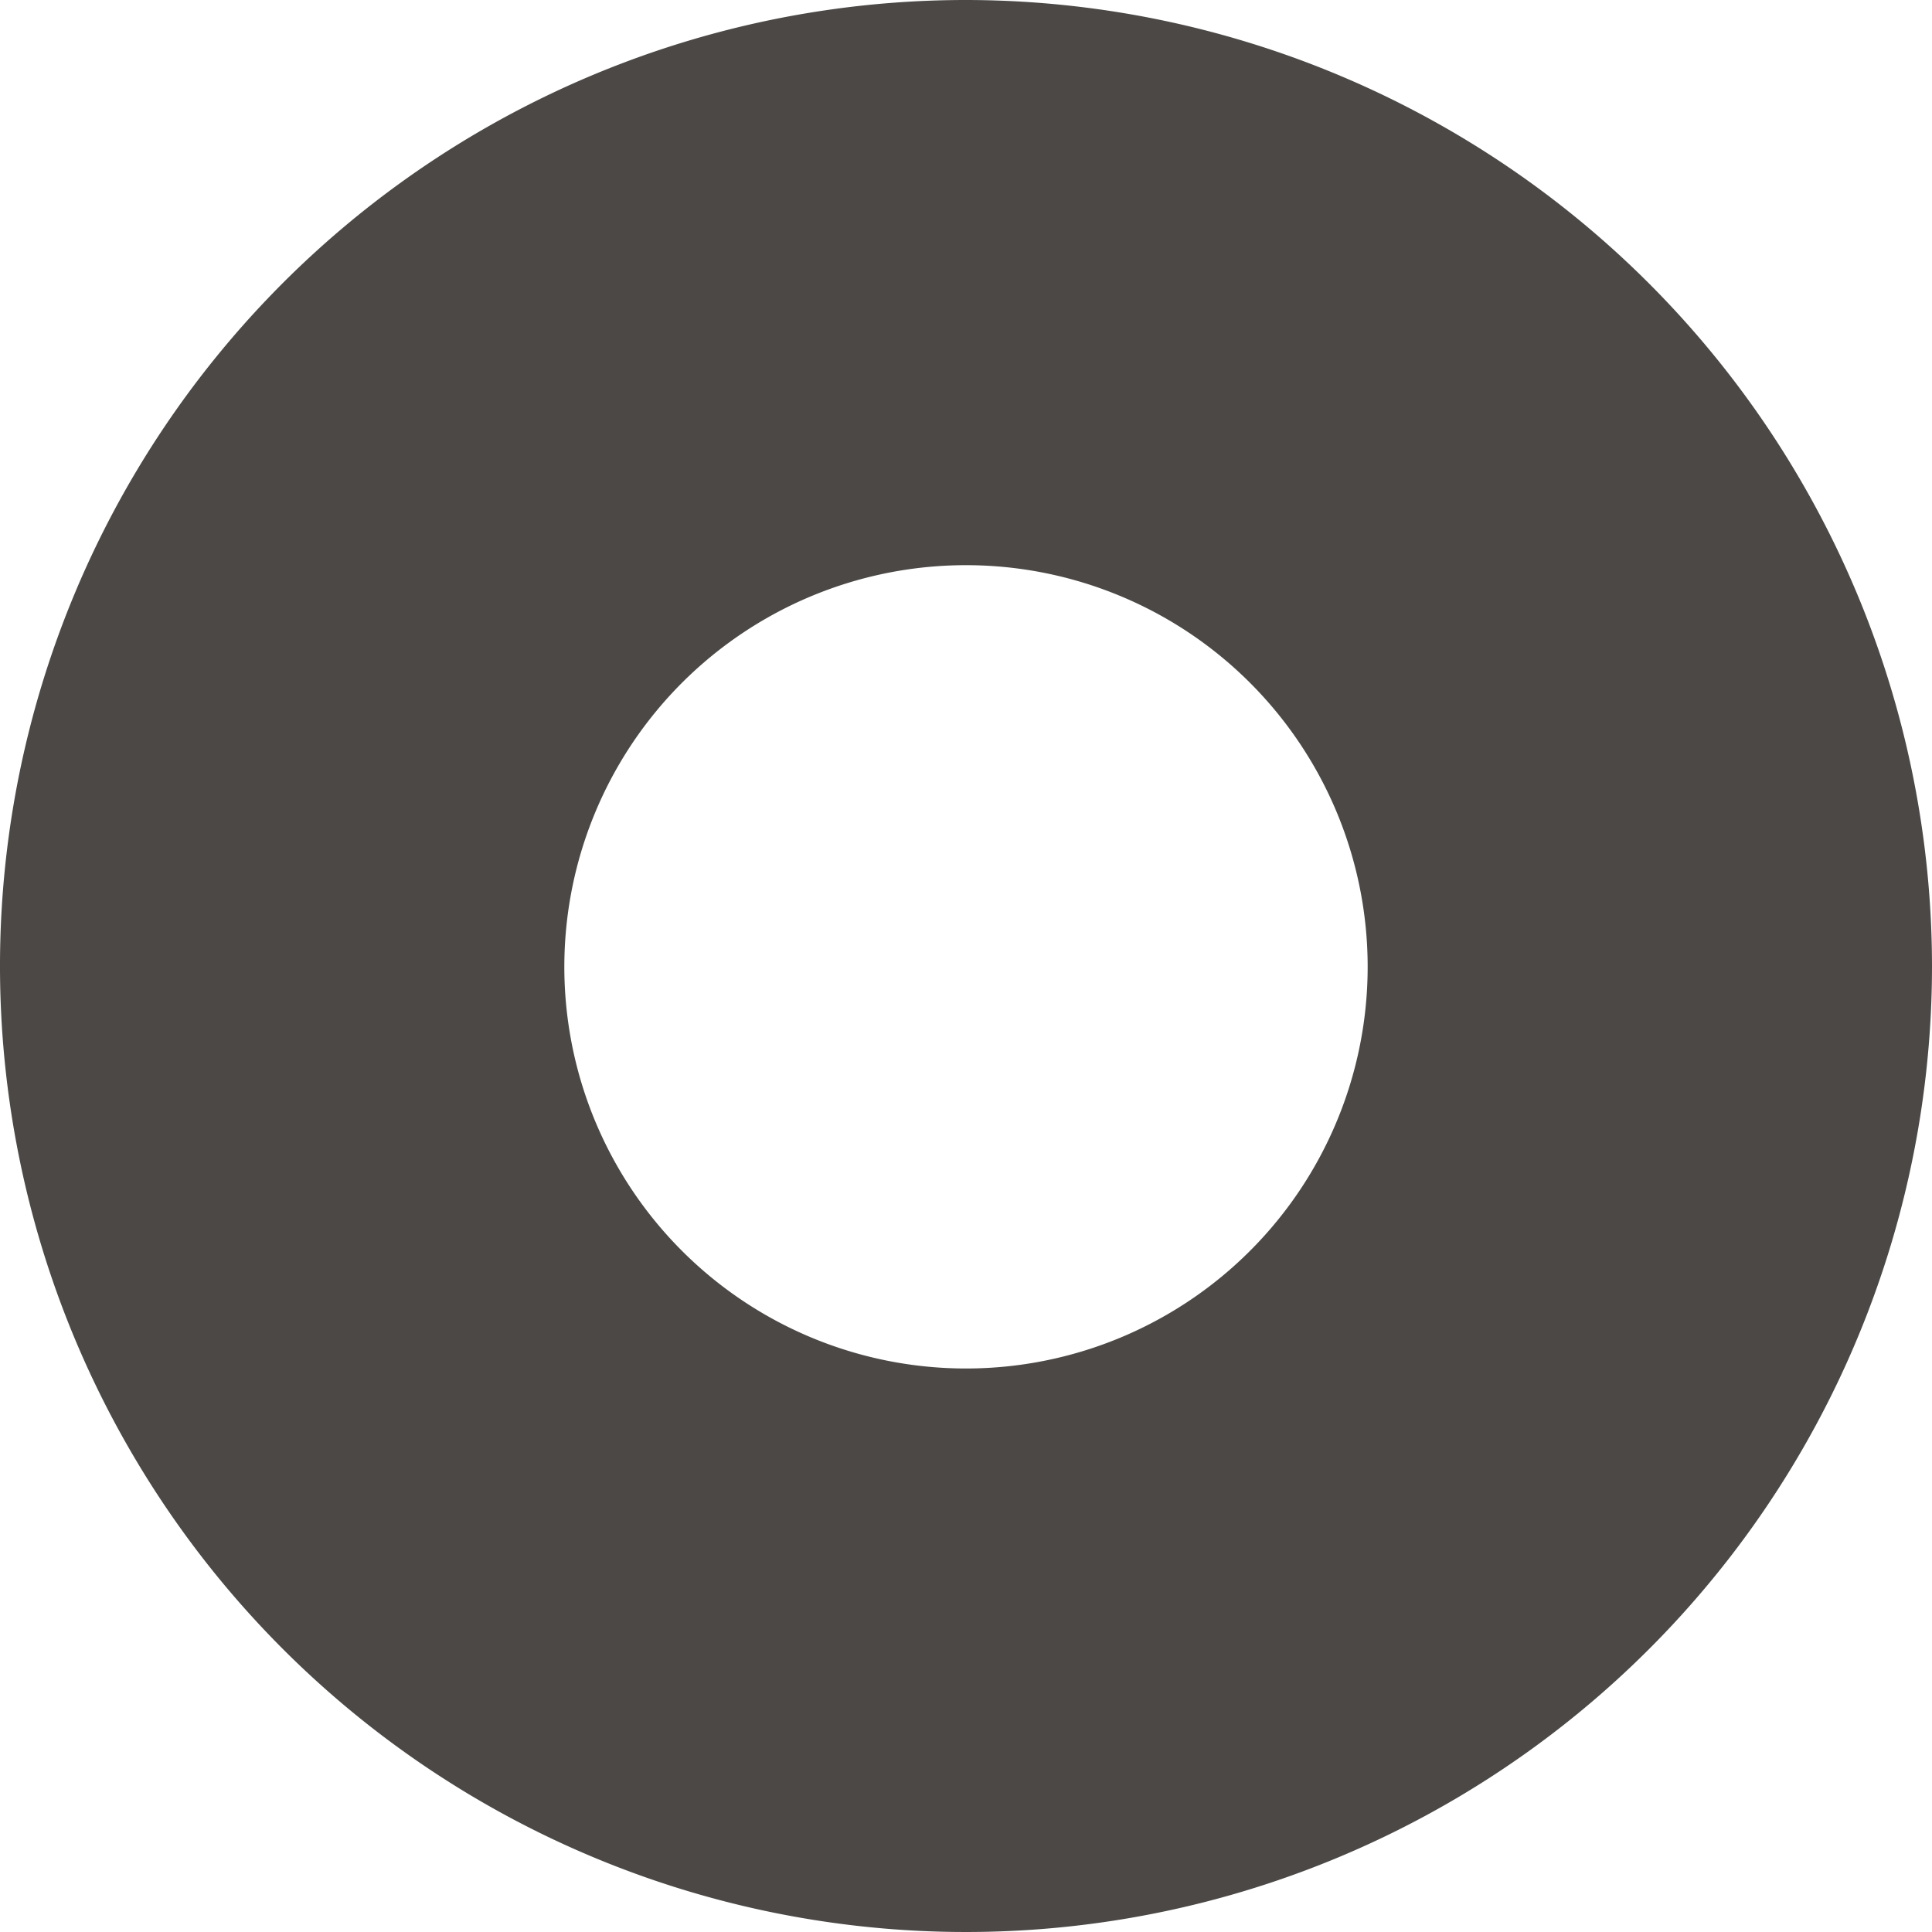 <svg xmlns="http://www.w3.org/2000/svg" viewBox="0 0 115.44 115.44"><defs><style>.cls-1{fill:#4b4846;}</style></defs><title>Recurso 18</title><g id="Capa_2" data-name="Capa 2"><g id="Layer_1" data-name="Layer 1"><path class="cls-1" d="M57.72,0a57.72,57.72,0,1,0,57.72,57.72A57.78,57.78,0,0,0,57.72,0m24,57.72a24,24,0,1,1-24-23.95,24,24,0,0,1,24,23.95"/></g></g></svg>